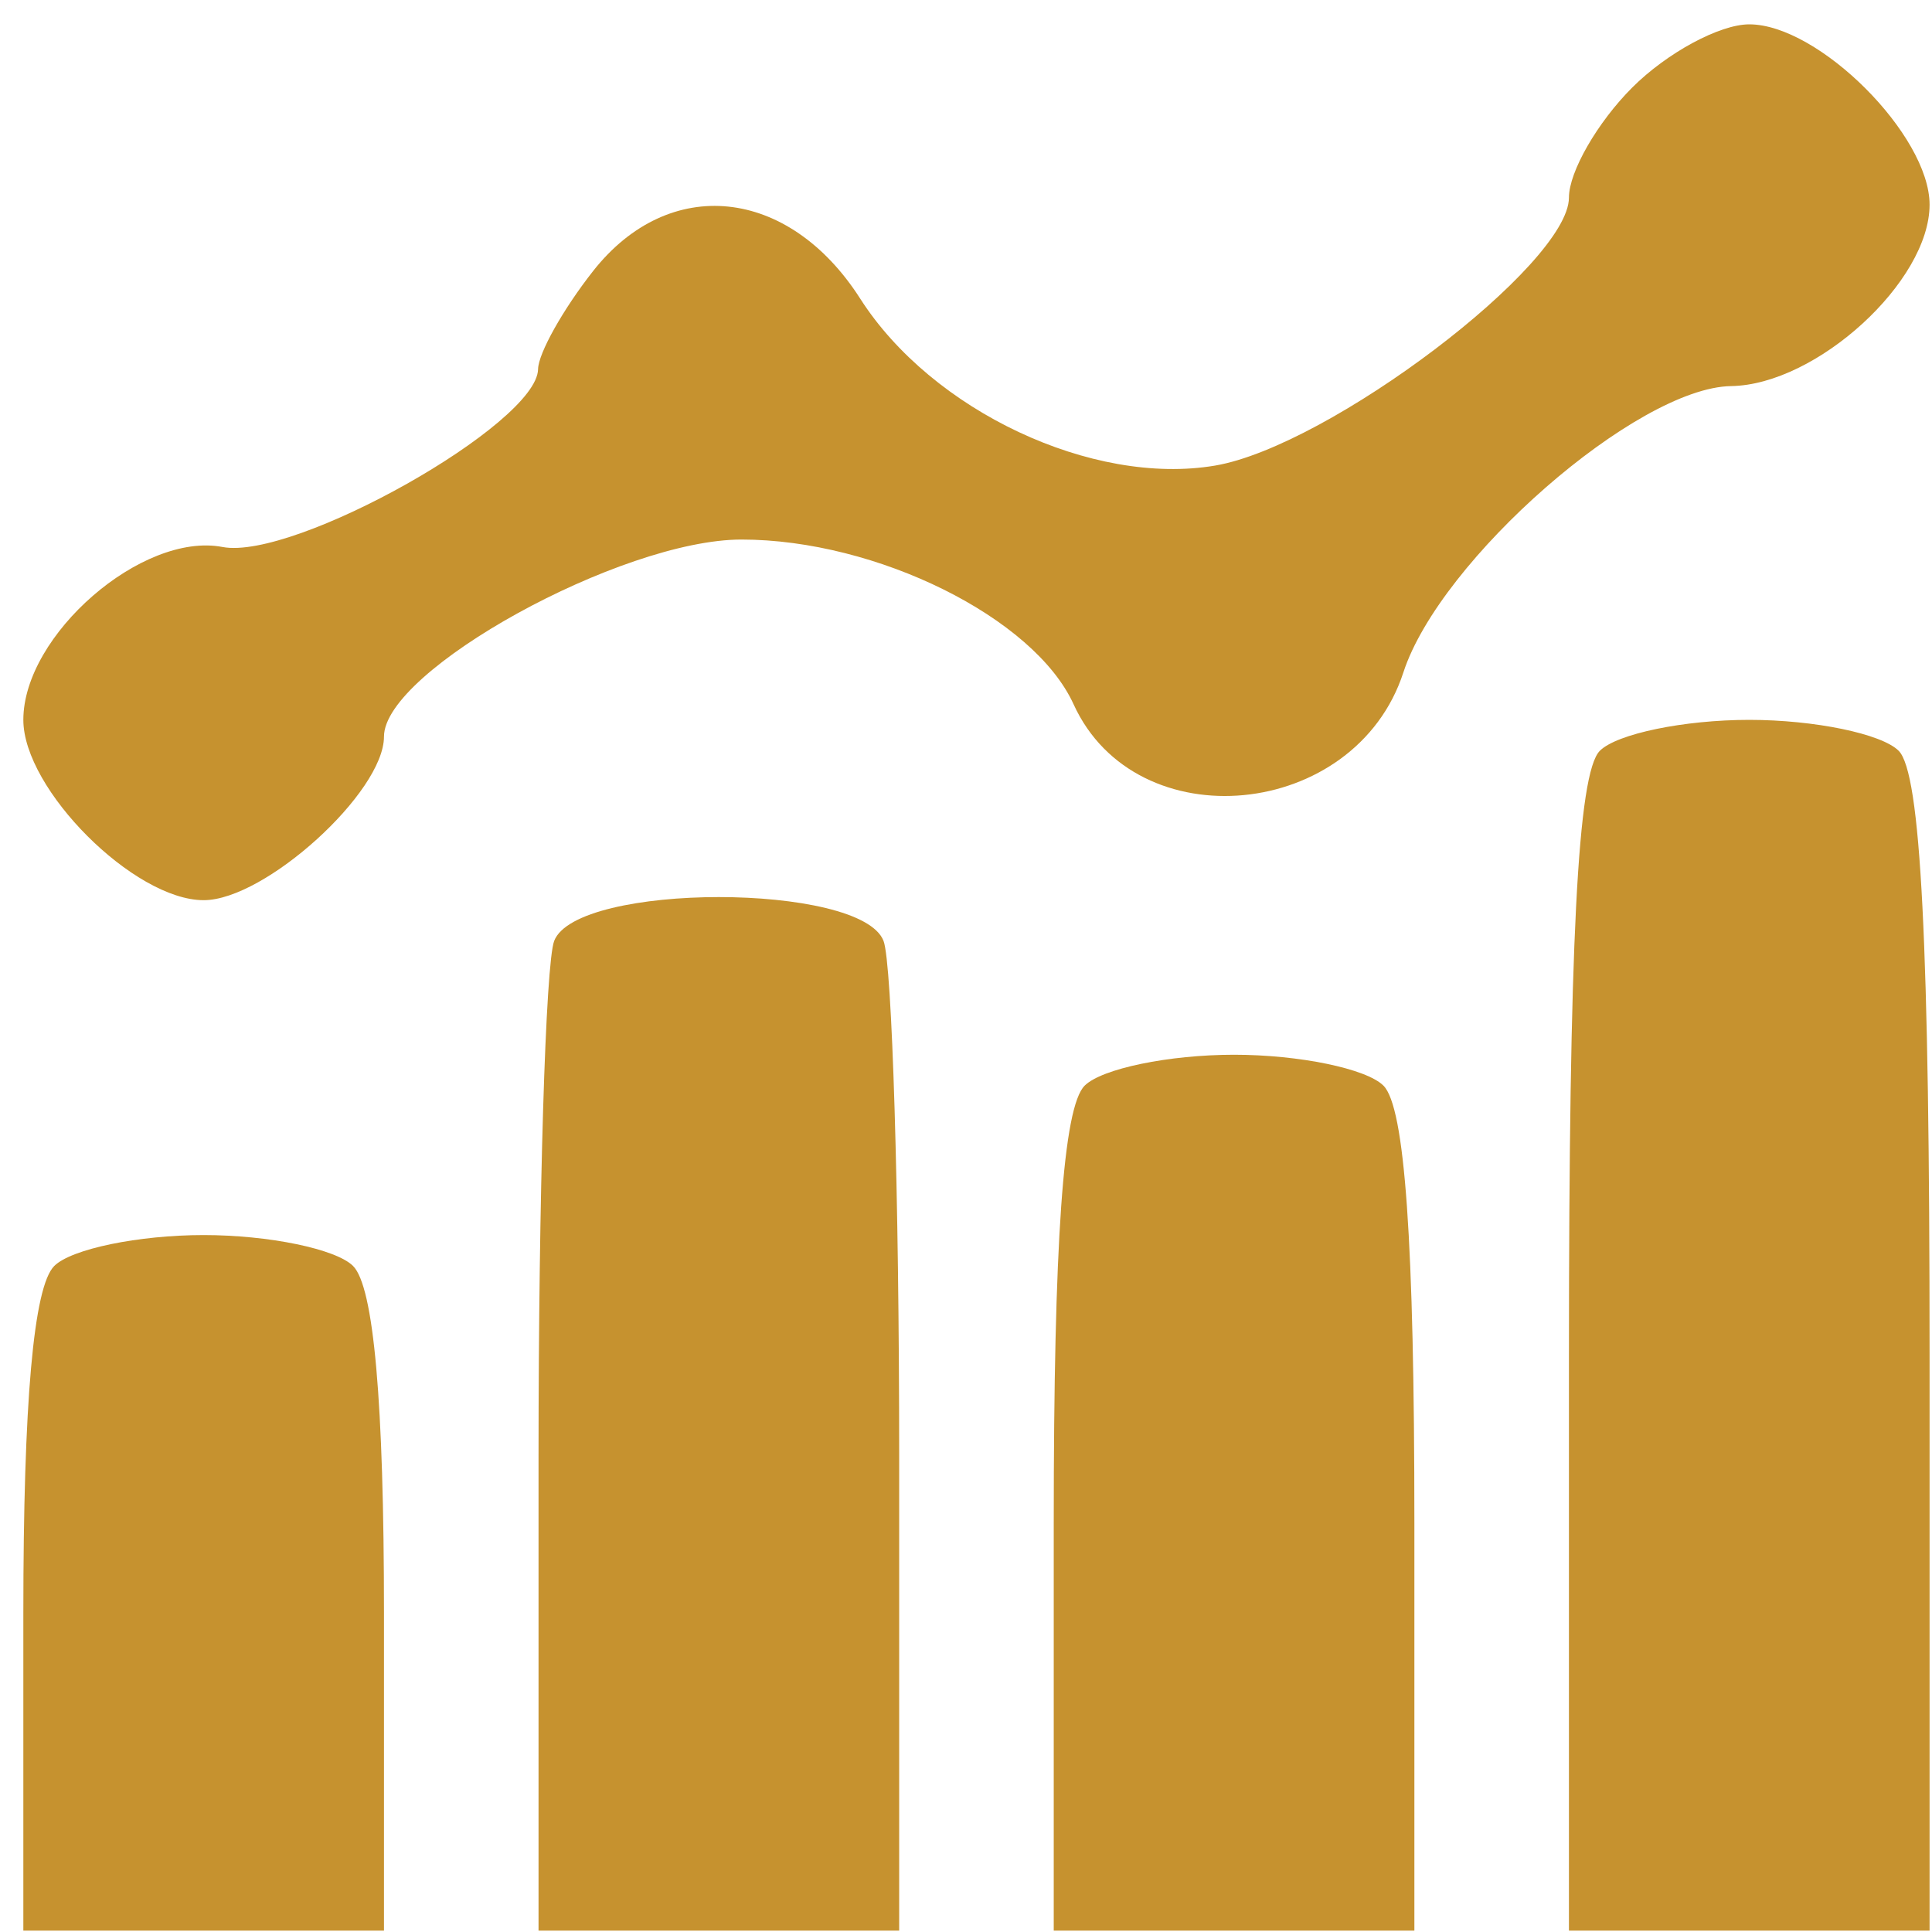 <svg width="75" height="75" viewBox="0 0 75 75" fill="none" xmlns="http://www.w3.org/2000/svg">
<path fill-rule="evenodd" clip-rule="evenodd" d="M63.361 3.4C62.011 4.75 60.906 6.671 60.906 7.669C60.906 10.269 51.592 17.324 47.169 18.074C42.41 18.881 36.178 15.949 33.393 11.593C30.613 7.246 25.976 6.769 23.022 10.525C21.858 12.004 20.898 13.717 20.888 14.33C20.854 16.459 11.433 21.768 8.637 21.234C5.524 20.639 0.906 24.647 0.906 27.945C0.906 30.643 5.208 34.945 7.906 34.945C10.29 34.945 14.906 30.757 14.906 28.595C14.906 26.024 24.12 20.945 28.783 20.945C34.03 20.945 40.144 23.976 41.675 27.337C44.099 32.657 52.614 31.836 54.479 26.103C55.904 21.723 63.55 15.043 67.201 14.988C70.521 14.937 74.906 10.928 74.906 7.945C74.906 5.247 70.604 0.945 67.906 0.945C66.756 0.945 64.711 2.05 63.361 3.4ZM62.106 29.145C61.244 30.007 60.906 36.634 60.906 52.645V74.945H67.906H74.906V52.645C74.906 36.634 74.568 30.007 73.706 29.145C73.046 28.485 70.436 27.945 67.906 27.945C65.376 27.945 62.766 28.485 62.106 29.145ZM21.513 36.527C21.179 37.397 20.906 46.397 20.906 56.527V74.945H27.906H34.906V56.527C34.906 46.397 34.633 37.397 34.299 36.527C33.428 34.257 22.384 34.257 21.513 36.527ZM42.106 42.145C41.274 42.977 40.906 48.189 40.906 59.145V74.945H47.906H54.906V59.145C54.906 48.189 54.538 42.977 53.706 42.145C53.046 41.485 50.436 40.945 47.906 40.945C45.376 40.945 42.766 41.485 42.106 42.145ZM2.106 49.145C1.303 49.948 0.906 54.412 0.906 62.645V74.945H7.906H14.906V62.645C14.906 54.412 14.509 49.948 13.706 49.145C13.046 48.485 10.436 47.945 7.906 47.945C5.376 47.945 2.766 48.485 2.106 49.145Z" fill="#C6922F"/>
</svg>
